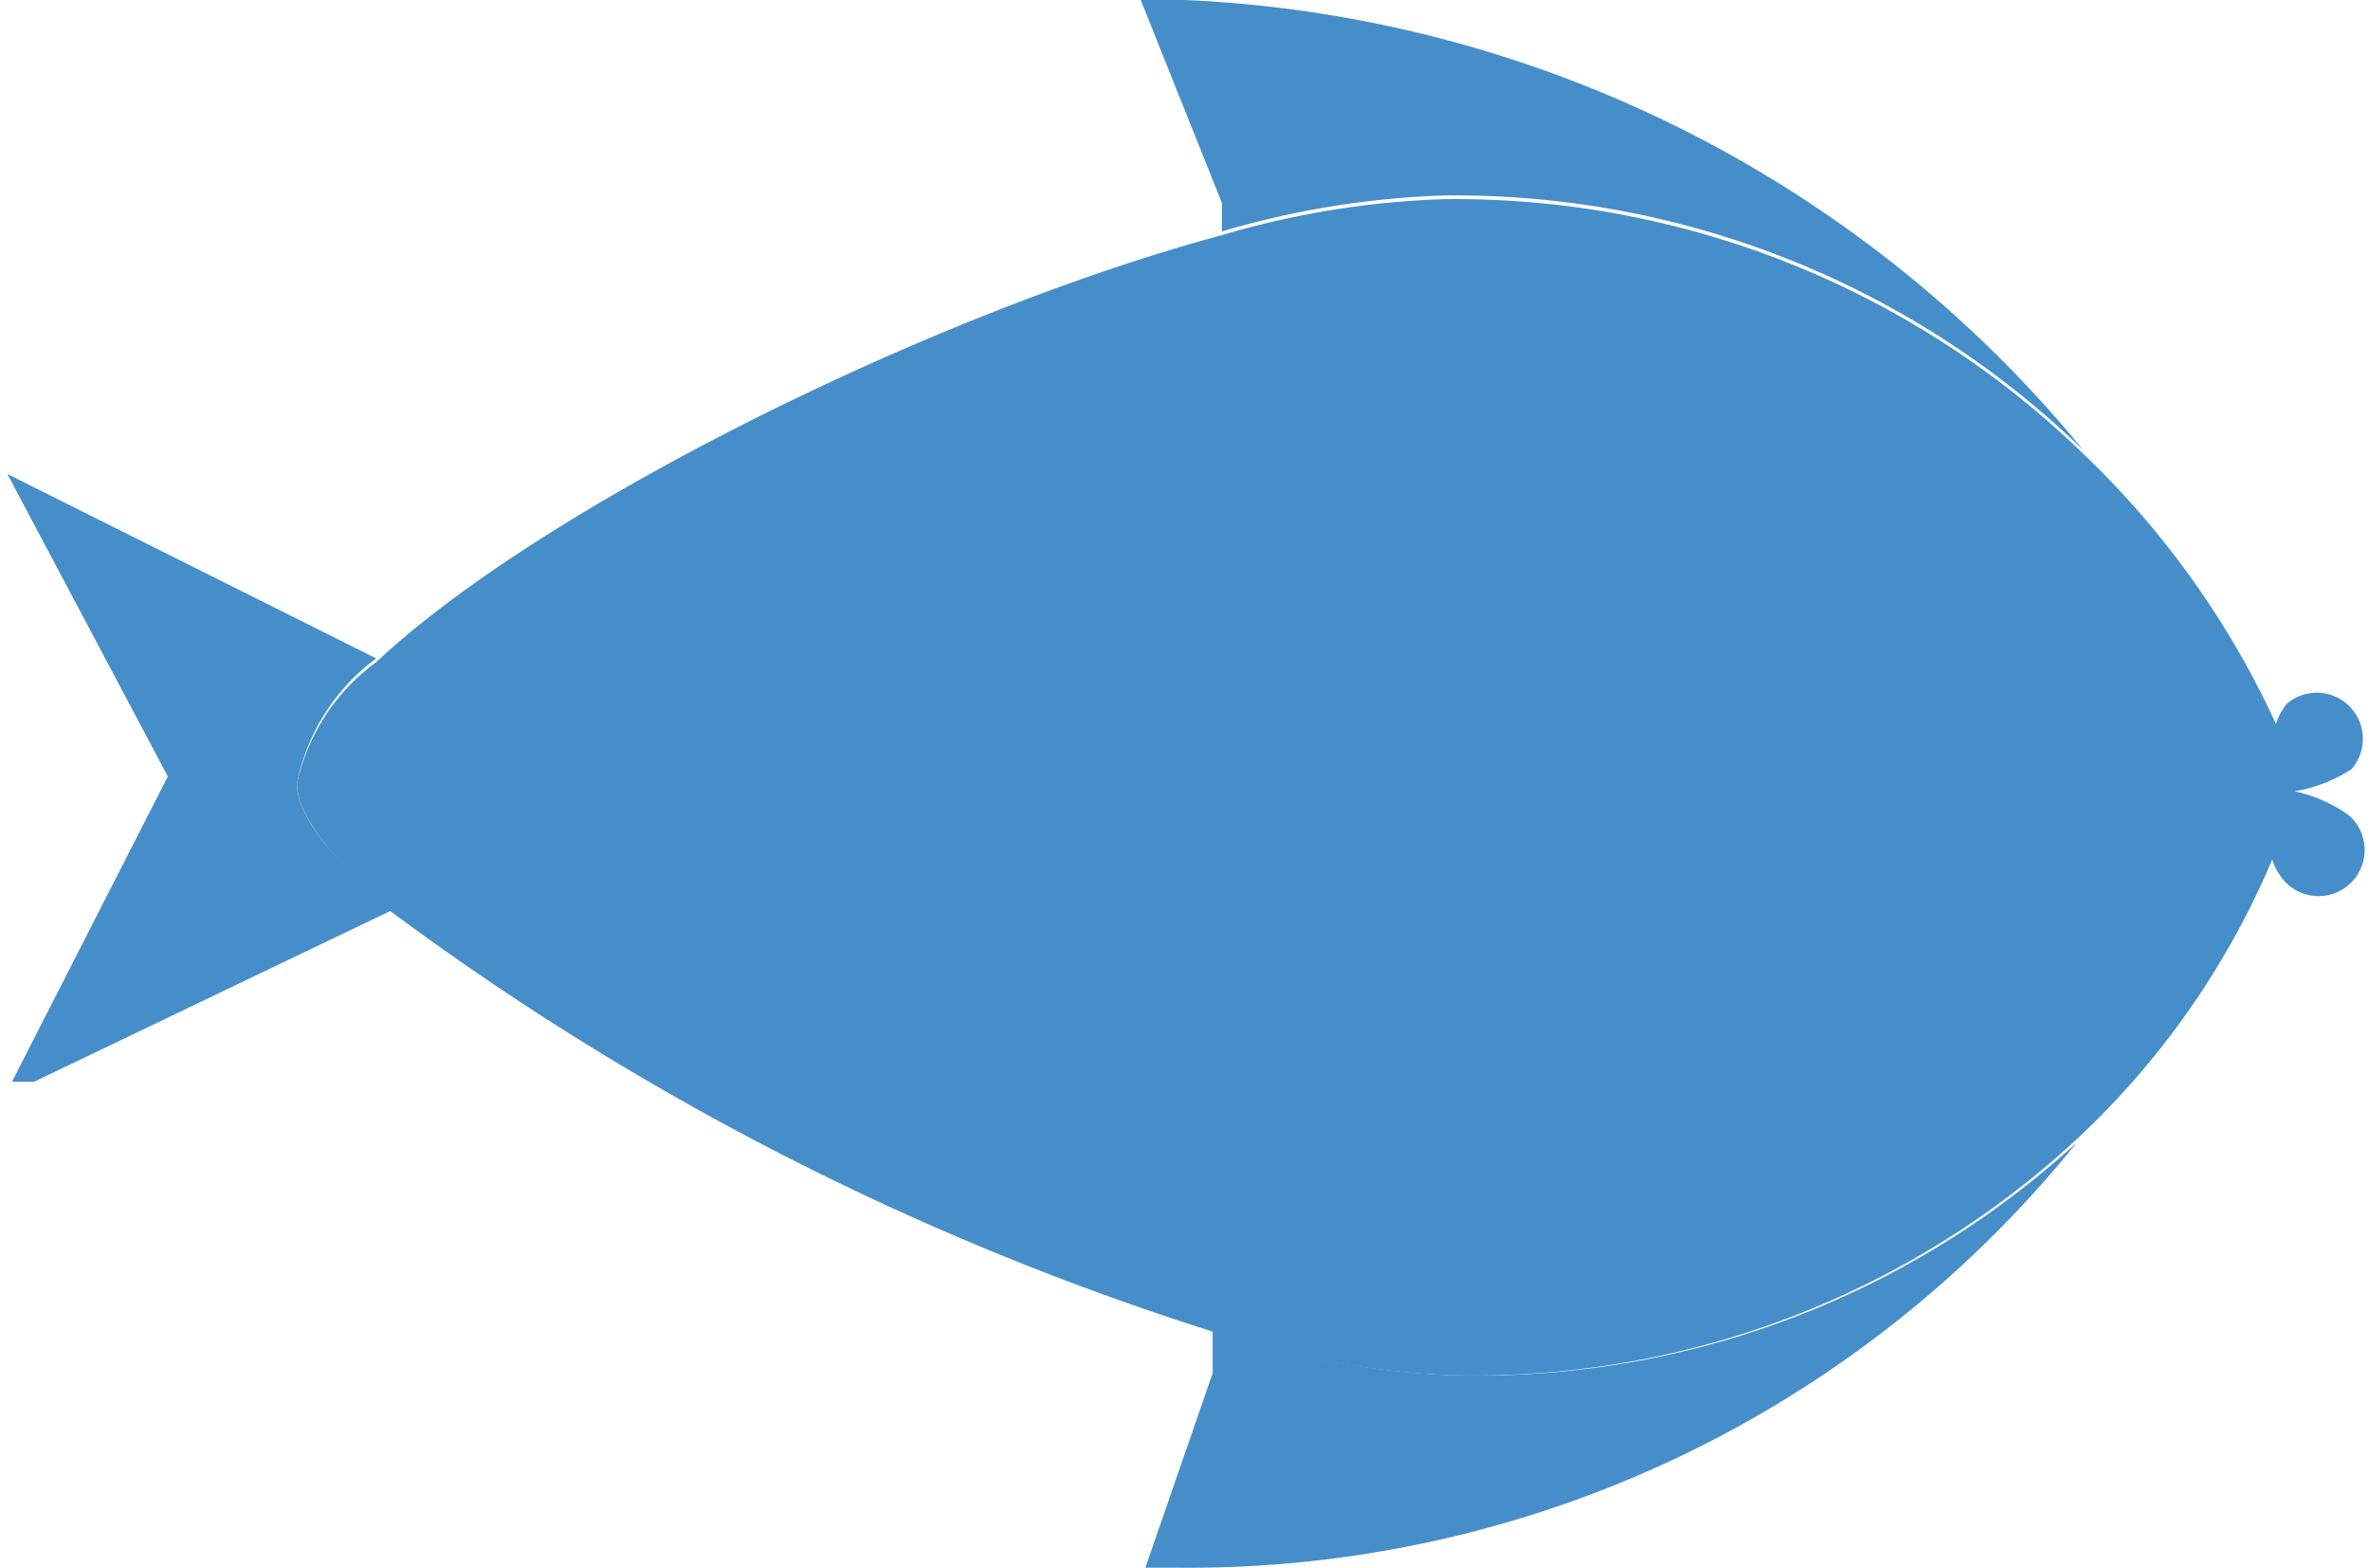 <svg id="Layer_1" data-name="Layer 1" xmlns="http://www.w3.org/2000/svg" xmlns:xlink="http://www.w3.org/1999/xlink" viewBox="0 0 25.7 17"><defs><style>.cls-1{fill:none;}.cls-2{clip-path:url(#clip-path);}.cls-3{clip-path:url(#clip-path-2);}.cls-4{fill:#468ec9;}.cls-5{fill:#3d7aad;}.cls-6{clip-path:url(#clip-path-3);}.cls-7{clip-path:url(#clip-path-4);}</style><clipPath id="clip-path"><rect class="cls-1" x="-1360.09" y="970.25" width="2079.19" height="373.17"/></clipPath><clipPath id="clip-path-2"><rect class="cls-1" x="-2128.68" y="970.25" width="3582.94" height="525.81"/></clipPath><clipPath id="clip-path-3"><rect class="cls-1" x="805.64" y="970.29" width="2079.19" height="373.12"/></clipPath><clipPath id="clip-path-4"><rect class="cls-1" x="37.05" y="970.29" width="3582.94" height="525.73"/></clipPath></defs><title>room_ellements</title><g class="cls-2"><g class="cls-3"><polygon class="cls-4" points="19.24 -23.23 -49.23 29.41 -117.71 -23.23 -49.23 -75.87 19.24 -23.23"/><polygon class="cls-5" points="87.71 29.41 19.24 82.05 -49.23 29.41 19.24 -23.23 87.71 29.41"/><polygon class="cls-4" points="156.19 -23.23 87.71 29.41 19.24 -23.23 87.71 -75.87 156.19 -23.23"/></g></g><path class="cls-4" d="M24.89,8.56h0Z"/><path class="cls-4" d="M3.22,8.5a2.21,2.21,0,0,1,.86-1.36l-4-2L1.82,8.42.13,11.73H.37L4.25,9.87C3.61,9.32,3.22,8.85,3.22,8.5Z"/><path class="cls-4" d="M15.68,14.91a9.45,9.45,0,0,1-2.53-.48v.46L12.42,17h.35a12.37,12.37,0,0,0,9.75-4.61A9.61,9.61,0,0,1,15.68,14.91Z"/><path class="cls-4" d="M15.65,2.12a9.78,9.78,0,0,1,6.94,2.76A13.35,13.35,0,0,0,12.85,0h-.48l.88,2.2v.31A9.55,9.55,0,0,1,15.65,2.12Z"/><path class="cls-4" d="M24.88,8.58h0a1.59,1.59,0,0,0,.62-.24.5.5,0,0,0-.7-.71.67.67,0,0,0-.12.22,9.57,9.57,0,0,0-2.09-2.93,9.78,9.78,0,0,0-6.94-2.76,9.55,9.55,0,0,0-2.4.39c-3.15.85-7.38,2.95-9.17,4.63A2.21,2.21,0,0,0,3.22,8.5c0,.34.39.82,1,1.37a30.27,30.27,0,0,0,8.9,4.56,9.45,9.45,0,0,0,2.53.48,9.61,9.61,0,0,0,6.83-2.52,8.86,8.86,0,0,0,2.16-3.07.65.65,0,0,0,.12.22.5.5,0,1,0,.71-.7A1.61,1.61,0,0,0,24.88,8.58Z"/><circle class="cls-4" cx="20.64" cy="8.37" r="1.9" transform="translate(12.16 28.96) rotate(-89.7)"/><circle class="cls-4" cx="20.63" cy="8.37" r="0.95" transform="translate(12.16 28.96) rotate(-89.72)"/><path class="cls-4" d="M15.21,4.25a10.37,10.37,0,0,0,0,8.53Z"/><path class="cls-4" d="M12.42,5.37a7.61,7.61,0,0,0,0,6.26Z"/><path class="cls-4" d="M10,6.22a5.5,5.5,0,0,0,0,4.53Z"/><path class="cls-4" d="M7.56,6.75a4.19,4.19,0,0,0,0,3.45Z"/></svg>